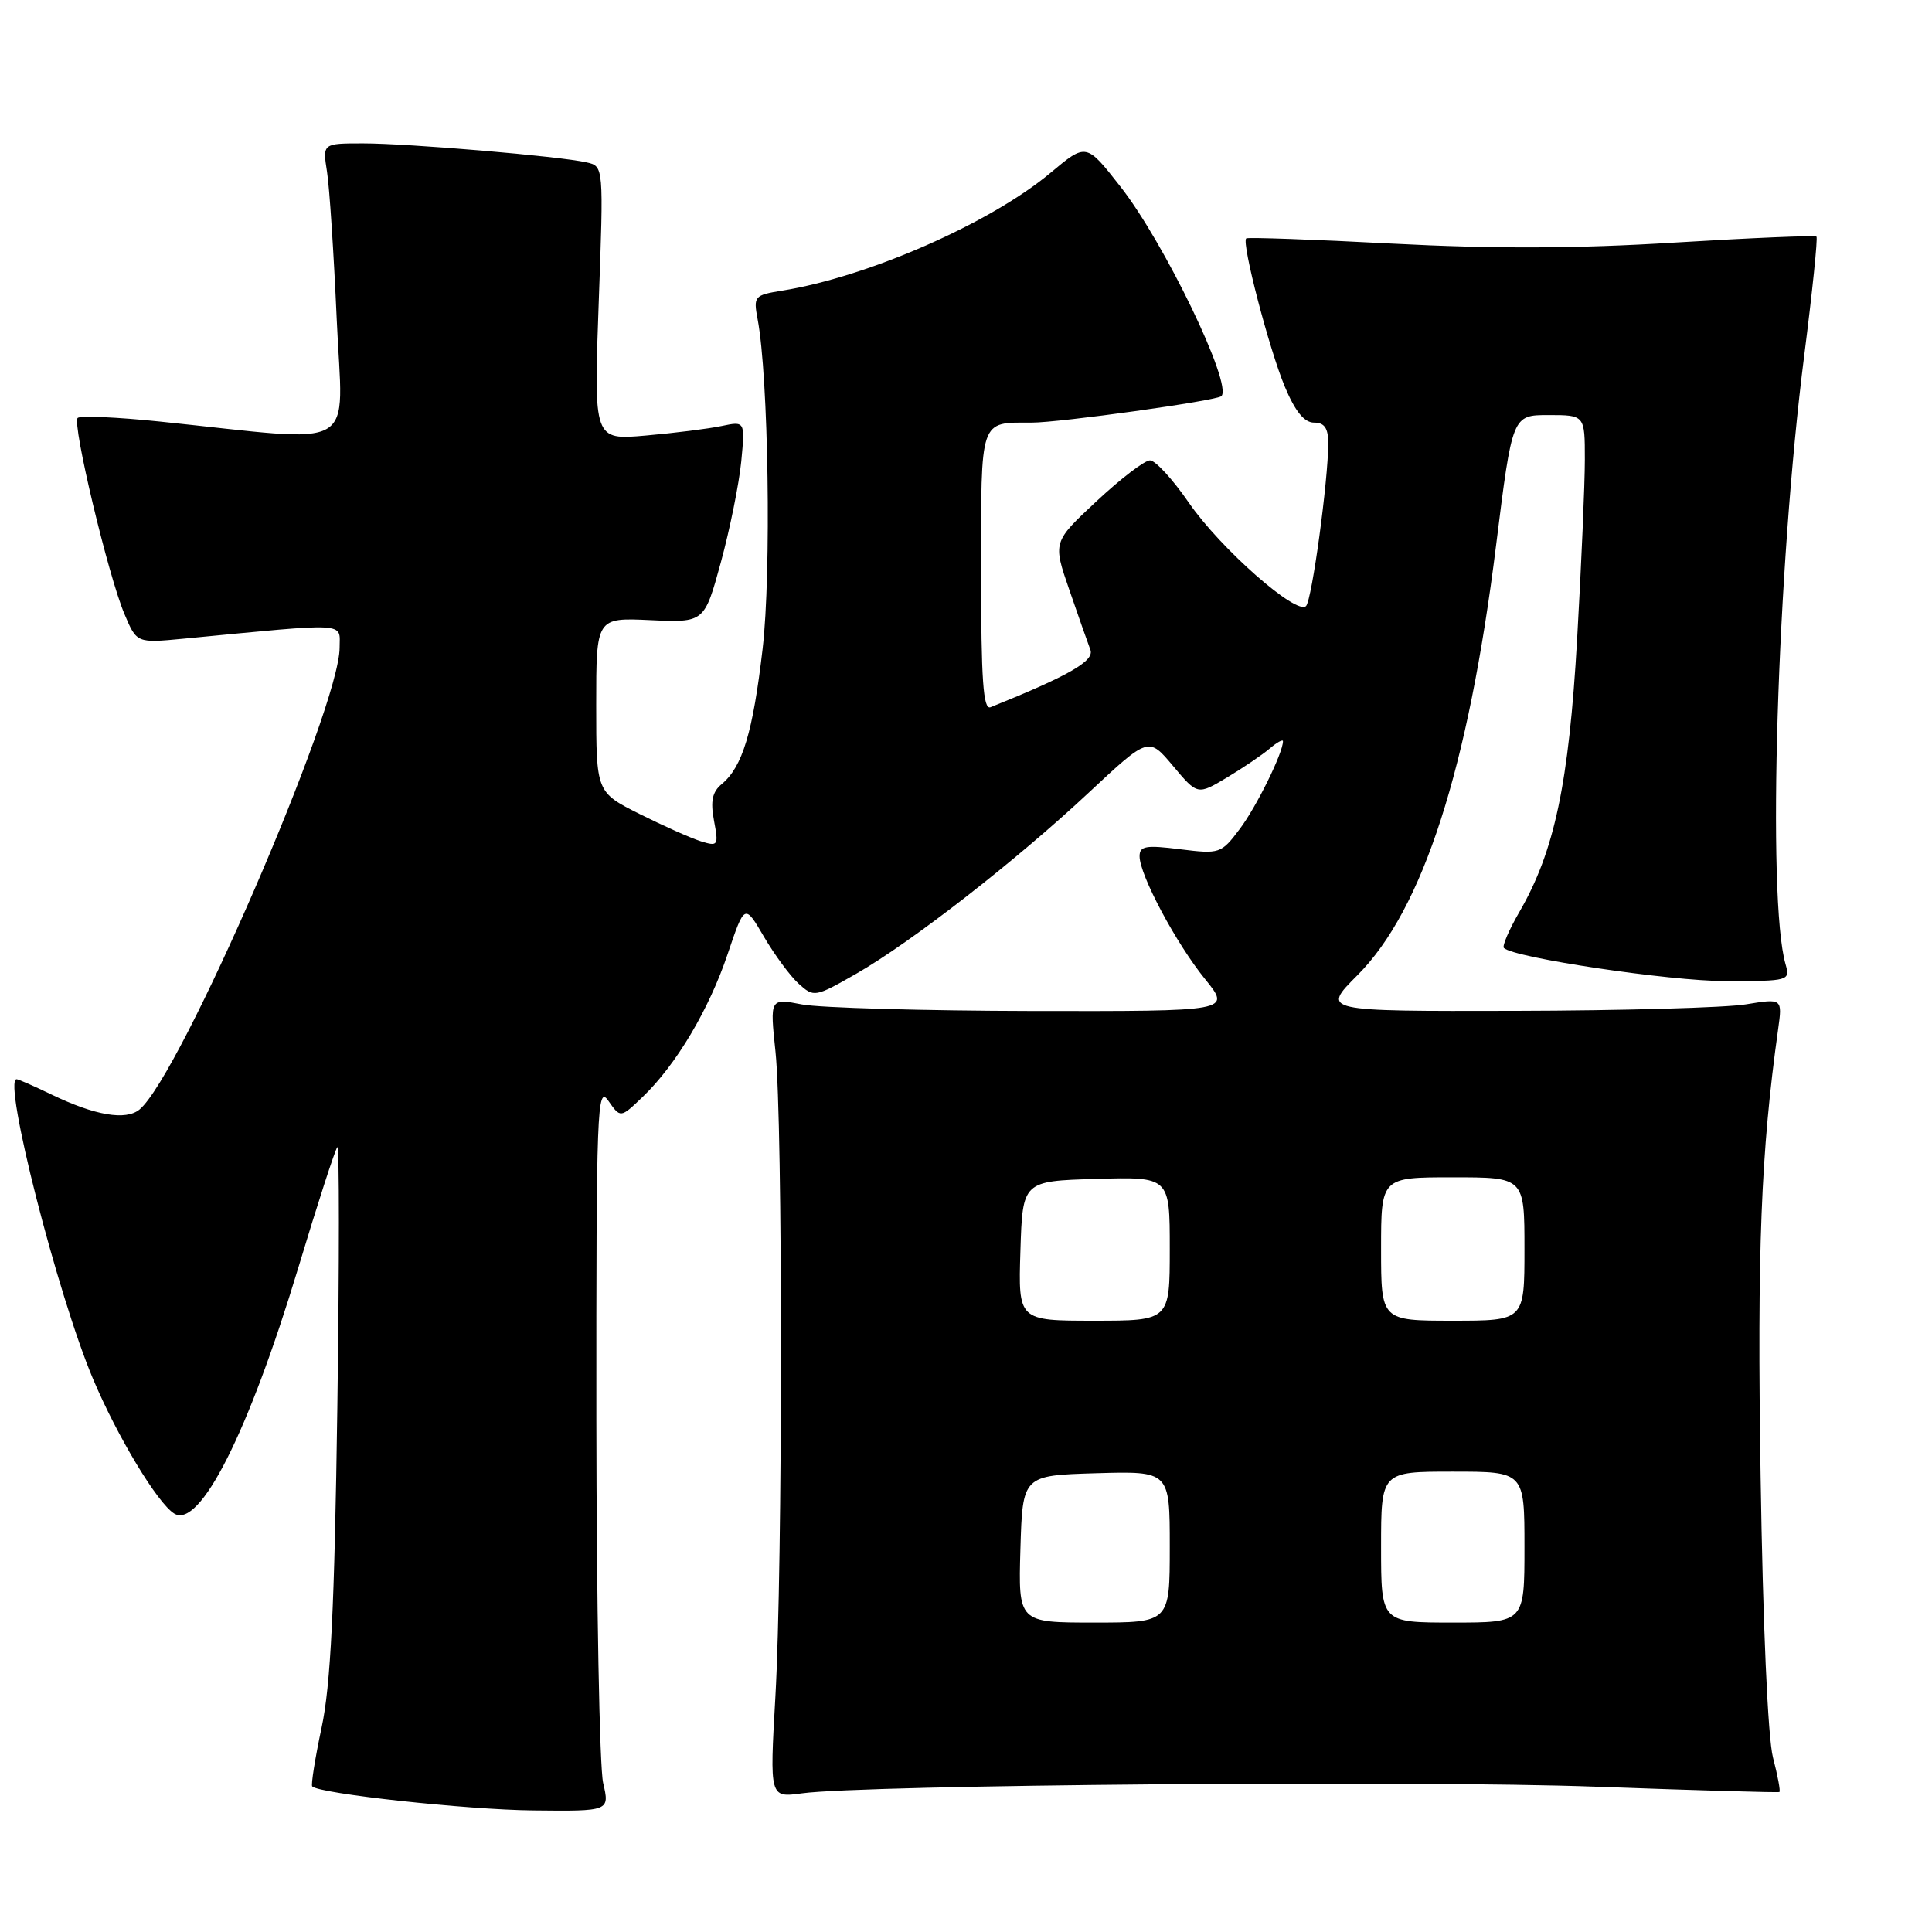 <?xml version="1.0" encoding="UTF-8" standalone="no"?>
<!DOCTYPE svg PUBLIC "-//W3C//DTD SVG 1.1//EN" "http://www.w3.org/Graphics/SVG/1.1/DTD/svg11.dtd" >
<svg xmlns="http://www.w3.org/2000/svg" xmlns:xlink="http://www.w3.org/1999/xlink" version="1.1" viewBox="0 0 256 256">
 <g >
 <path fill="currentColor"
d=" M 79.92 236.25 C 79.44 234.19 79.04 212.49 79.02 188.03 C 79.00 146.84 79.12 143.72 80.61 145.86 C 82.22 148.16 82.22 148.16 85.15 145.35 C 89.58 141.11 93.95 133.77 96.43 126.38 C 98.67 119.75 98.67 119.75 101.23 124.13 C 102.64 126.53 104.71 129.34 105.84 130.36 C 107.85 132.17 108.00 132.14 113.43 129.04 C 120.79 124.83 134.64 114.04 144.34 104.96 C 152.19 97.63 152.19 97.63 155.43 101.49 C 158.68 105.36 158.68 105.36 162.59 103.02 C 164.74 101.73 167.29 100.00 168.25 99.18 C 169.21 98.36 170.00 97.93 170.00 98.22 C 170.00 99.78 166.47 106.94 164.27 109.85 C 161.81 113.12 161.61 113.18 156.37 112.53 C 151.83 111.96 151.00 112.10 151.00 113.46 C 151.00 115.93 155.84 125.02 159.69 129.75 C 163.13 134.00 163.13 134.00 136.82 133.96 C 122.34 133.93 108.59 133.54 106.26 133.09 C 102.01 132.27 102.01 132.27 102.76 139.39 C 103.73 148.66 103.72 207.70 102.74 224.86 C 101.98 238.21 101.98 238.21 106.24 237.63 C 114.52 236.49 187.82 235.88 211.50 236.75 C 224.70 237.23 235.63 237.55 235.78 237.45 C 235.94 237.35 235.56 235.29 234.93 232.88 C 234.25 230.27 233.59 215.24 233.29 195.66 C 232.82 165.64 233.33 152.68 235.61 136.39 C 236.18 132.29 236.18 132.29 231.34 133.08 C 228.68 133.52 214.93 133.91 200.80 133.94 C 175.10 134.00 175.10 134.00 179.85 129.24 C 188.53 120.57 194.55 101.89 198.24 72.25 C 200.39 55.00 200.39 55.00 205.19 55.00 C 210.00 55.00 210.00 55.00 210.00 60.89 C 210.00 64.13 209.54 74.82 208.98 84.64 C 207.88 103.81 205.98 112.81 201.33 120.83 C 199.95 123.21 199.03 125.36 199.27 125.61 C 200.58 126.91 221.24 130.00 228.65 130.00 C 237.08 130.00 237.22 129.96 236.59 127.75 C 234.12 119.14 235.46 75.39 239.07 47.10 C 240.15 38.63 240.88 31.54 240.69 31.35 C 240.50 31.17 232.06 31.52 221.92 32.14 C 208.90 32.95 197.93 32.98 184.50 32.28 C 174.05 31.73 165.33 31.42 165.13 31.59 C 164.48 32.14 168.18 46.31 170.25 51.25 C 171.62 54.52 172.83 56.00 174.12 56.00 C 175.50 56.00 176.00 56.73 176.00 58.75 C 175.99 63.70 173.84 79.48 173.06 80.30 C 171.83 81.59 161.70 72.67 157.52 66.60 C 155.40 63.52 153.09 61.00 152.38 61.00 C 151.67 61.00 148.48 63.44 145.30 66.41 C 139.50 71.82 139.50 71.82 141.69 78.16 C 142.89 81.65 144.15 85.22 144.48 86.10 C 145.05 87.57 141.64 89.53 131.25 93.71 C 130.28 94.10 130.00 90.12 130.00 75.71 C 130.00 55.26 129.75 56.00 136.70 56.00 C 140.44 56.00 161.24 53.10 161.84 52.49 C 163.36 50.97 154.27 32.12 148.45 24.71 C 143.93 18.94 143.93 18.94 139.21 22.89 C 131.27 29.55 115.01 36.69 103.65 38.51 C 99.94 39.11 99.82 39.25 100.39 42.31 C 101.83 49.90 102.22 75.93 101.05 85.98 C 99.76 97.05 98.38 101.61 95.64 103.89 C 94.38 104.93 94.12 106.15 94.61 108.75 C 95.23 112.05 95.15 112.18 92.88 111.48 C 91.57 111.07 87.91 109.44 84.75 107.86 C 79.00 104.97 79.00 104.97 79.00 93.41 C 79.00 81.84 79.00 81.84 86.16 82.17 C 93.33 82.50 93.33 82.50 95.52 74.50 C 96.72 70.10 97.93 64.09 98.22 61.15 C 98.73 55.80 98.73 55.80 95.61 56.45 C 93.90 56.81 89.39 57.38 85.59 57.71 C 78.67 58.32 78.67 58.32 79.33 40.18 C 79.99 22.03 79.99 22.03 77.74 21.52 C 74.25 20.71 54.11 19.00 48.12 19.00 C 42.74 19.00 42.74 19.00 43.33 22.75 C 43.66 24.81 44.23 33.63 44.62 42.35 C 45.40 60.19 48.09 58.64 21.19 55.86 C 15.52 55.27 10.61 55.06 10.29 55.38 C 9.53 56.13 14.34 76.29 16.49 81.36 C 18.12 85.22 18.12 85.22 24.31 84.63 C 46.50 82.50 45.00 82.41 45.00 85.82 C 45.00 93.81 23.90 142.52 18.49 147.01 C 16.68 148.51 12.59 147.81 6.82 145.03 C 4.51 143.91 2.43 143.00 2.20 143.00 C 0.34 143.00 7.62 171.57 12.32 182.70 C 15.54 190.34 20.87 199.18 23.08 200.55 C 26.46 202.64 32.93 189.83 39.52 168.00 C 42.09 159.47 44.42 152.28 44.70 152.00 C 44.97 151.72 44.97 167.25 44.70 186.50 C 44.32 213.09 43.82 223.29 42.61 228.93 C 41.74 233.02 41.19 236.52 41.37 236.71 C 42.35 237.68 61.80 239.80 70.64 239.89 C 80.79 240.00 80.79 240.00 79.92 236.25 Z  M 135.21 205.25 C 135.50 195.50 135.50 195.50 145.25 195.21 C 155.00 194.93 155.00 194.93 155.00 204.96 C 155.00 215.00 155.00 215.00 144.96 215.00 C 134.93 215.00 134.93 215.00 135.21 205.25 Z  M 183.00 205.00 C 183.00 195.00 183.00 195.00 192.50 195.00 C 202.00 195.00 202.00 195.00 202.00 205.00 C 202.00 215.00 202.00 215.00 192.50 215.00 C 183.00 215.00 183.00 215.00 183.00 205.00 Z  M 135.21 165.75 C 135.50 156.50 135.50 156.50 145.25 156.21 C 155.00 155.93 155.00 155.93 155.00 165.46 C 155.00 175.00 155.00 175.00 144.96 175.00 C 134.92 175.00 134.92 175.00 135.21 165.75 Z  M 183.00 165.50 C 183.00 156.00 183.00 156.00 192.50 156.00 C 202.00 156.00 202.00 156.00 202.00 165.50 C 202.00 175.00 202.00 175.00 192.50 175.00 C 183.00 175.00 183.00 175.00 183.00 165.50 Z "/>
</g>
</svg>